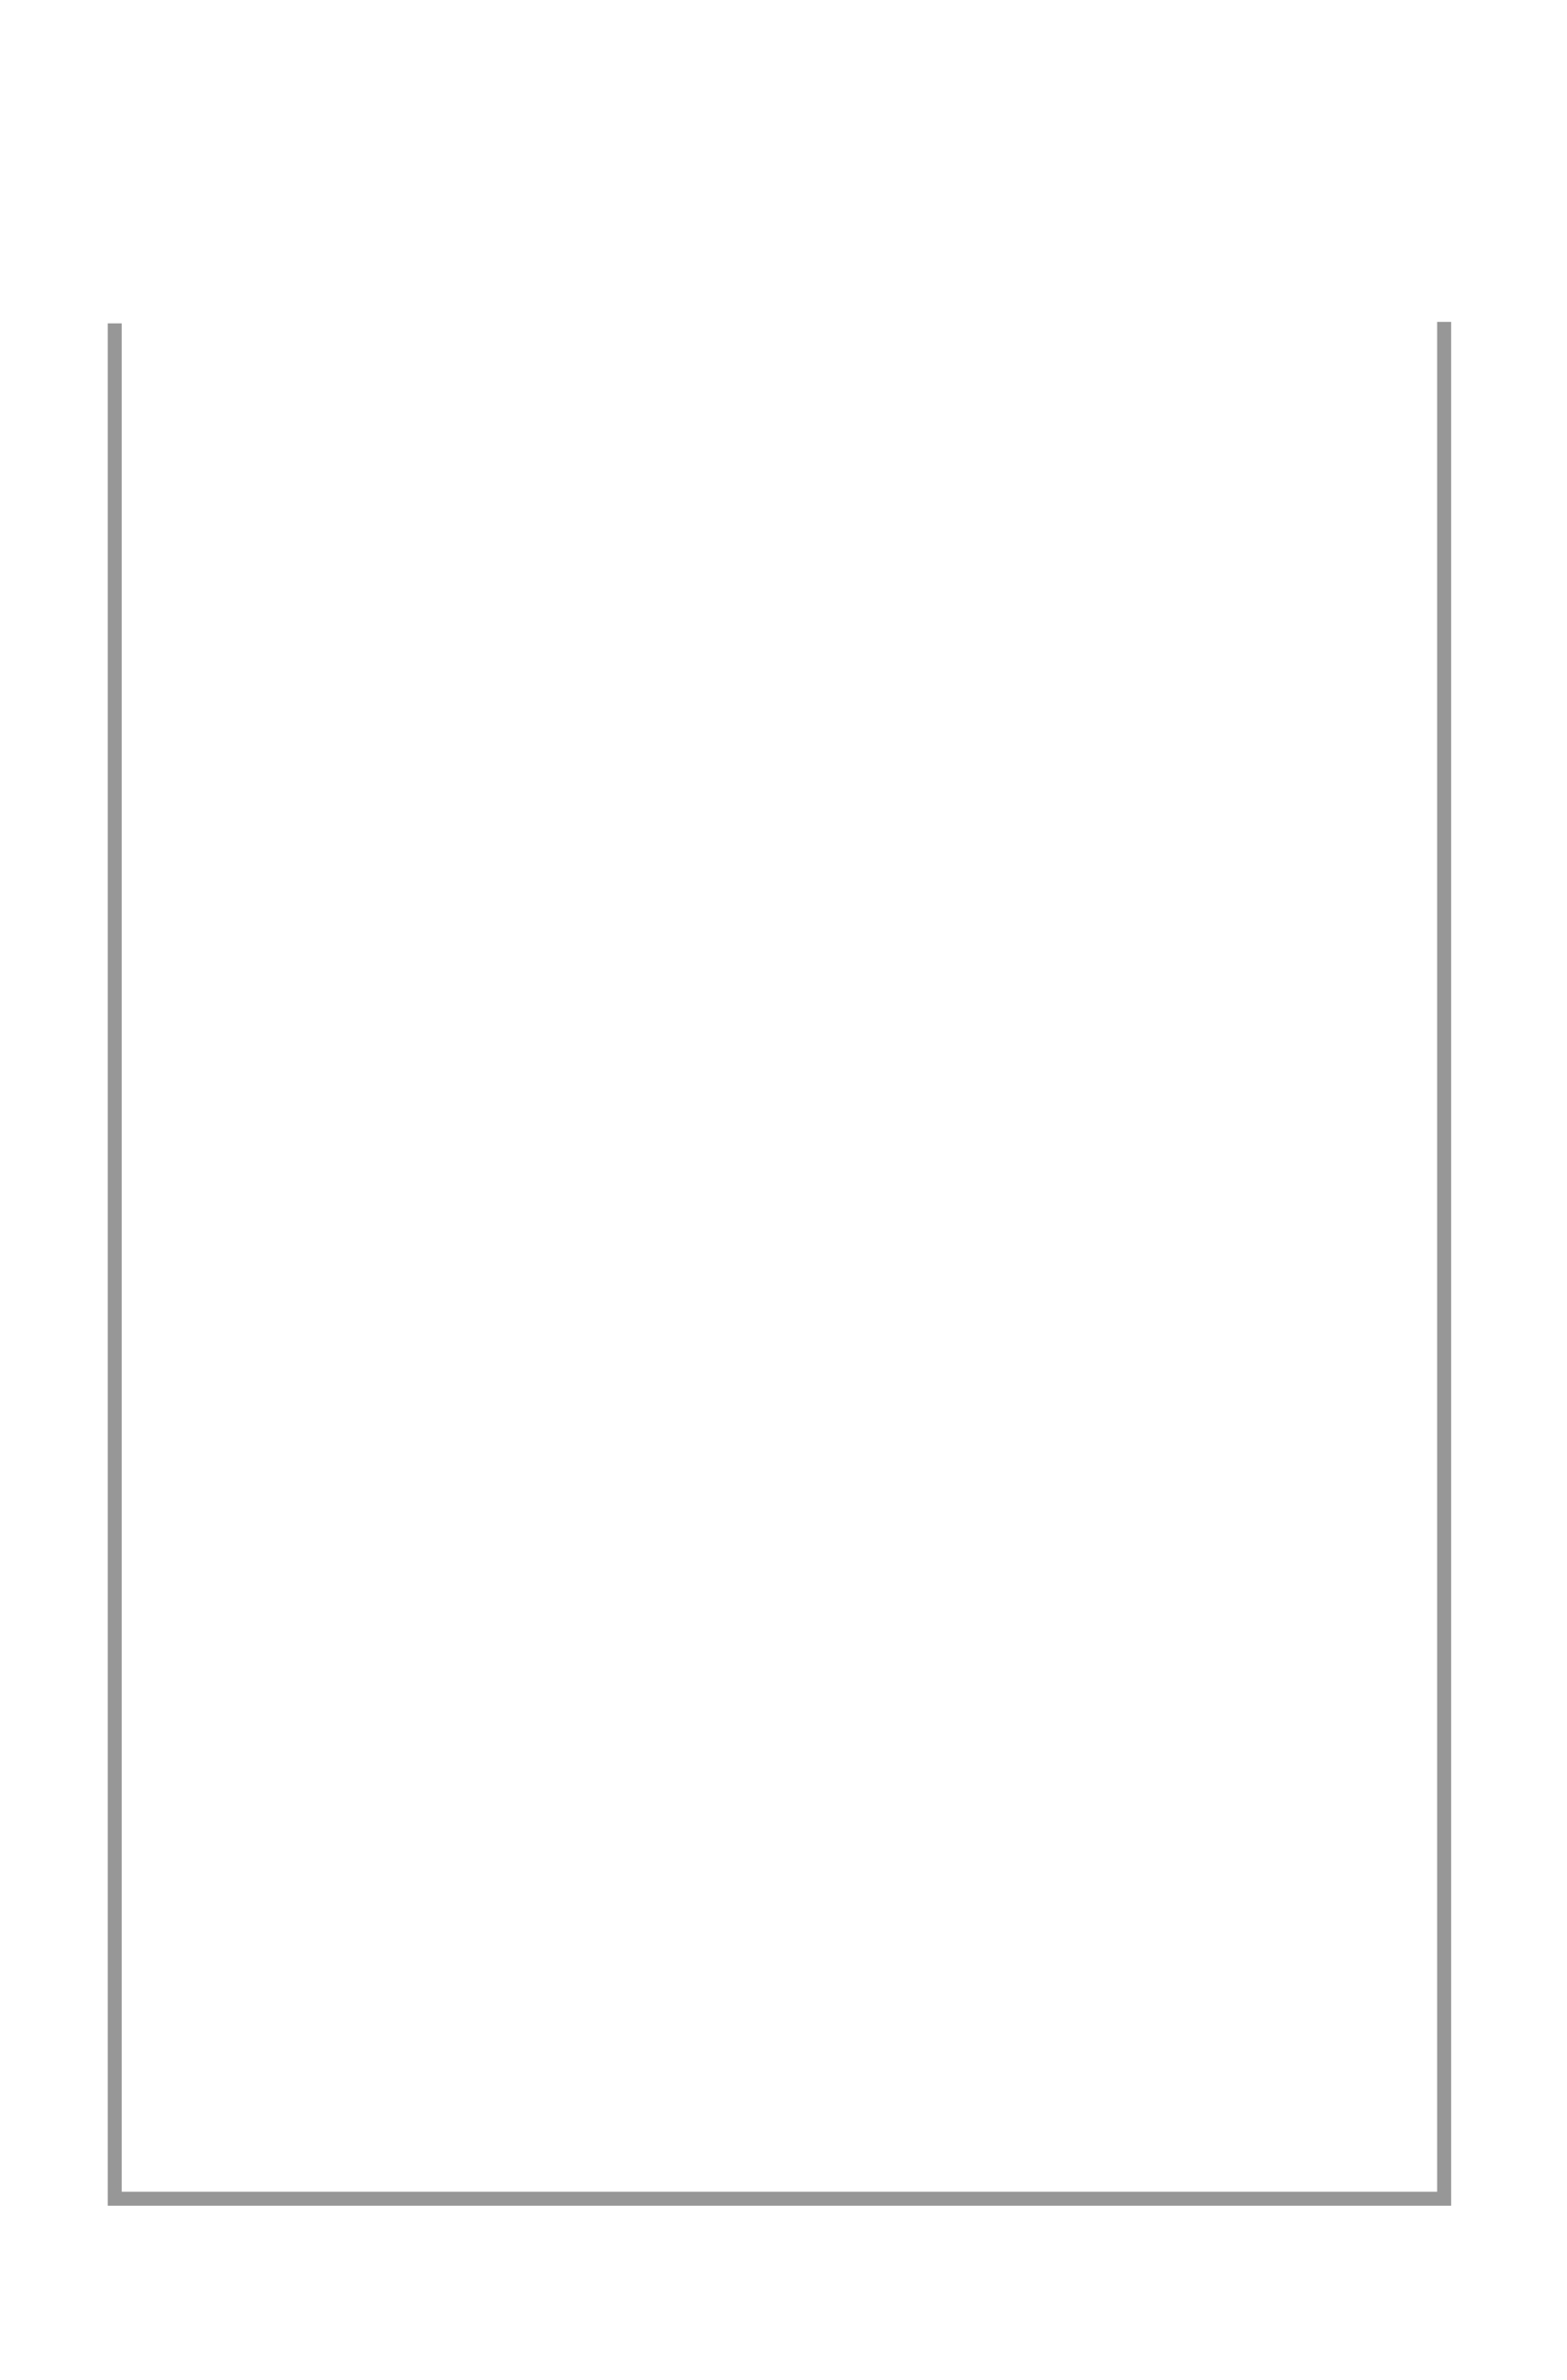 <?xml version="1.0" encoding="UTF-8" standalone="no"?>
<svg width="56px" height="85px" viewBox="0 0 56 85" version="1.1" xmlns="http://www.w3.org/2000/svg" xmlns:xlink="http://www.w3.org/1999/xlink" xmlns:sketch="http://www.bohemiancoding.com/sketch/ns">
    <!-- Generator: Sketch 3.3.1 (12002) - http://www.bohemiancoding.com/sketch -->
    <title>u</title>
    <desc>Created with Sketch.</desc>
    <defs></defs>
    <g id="Page-1" stroke="none" stroke-width="1" fill="none" fill-rule="evenodd" sketch:type="MSPage">
        <g id="u" sketch:type="MSArtboardGroup" stroke="#979797" stroke-width="0.5">
            <path d="M4.1,11.55 L4.1,78.534 L51.609,78.534 L51.609,11.497" id="Path-54" sketch:type="MSShapeGroup"></path>
        </g>
    </g>
</svg>